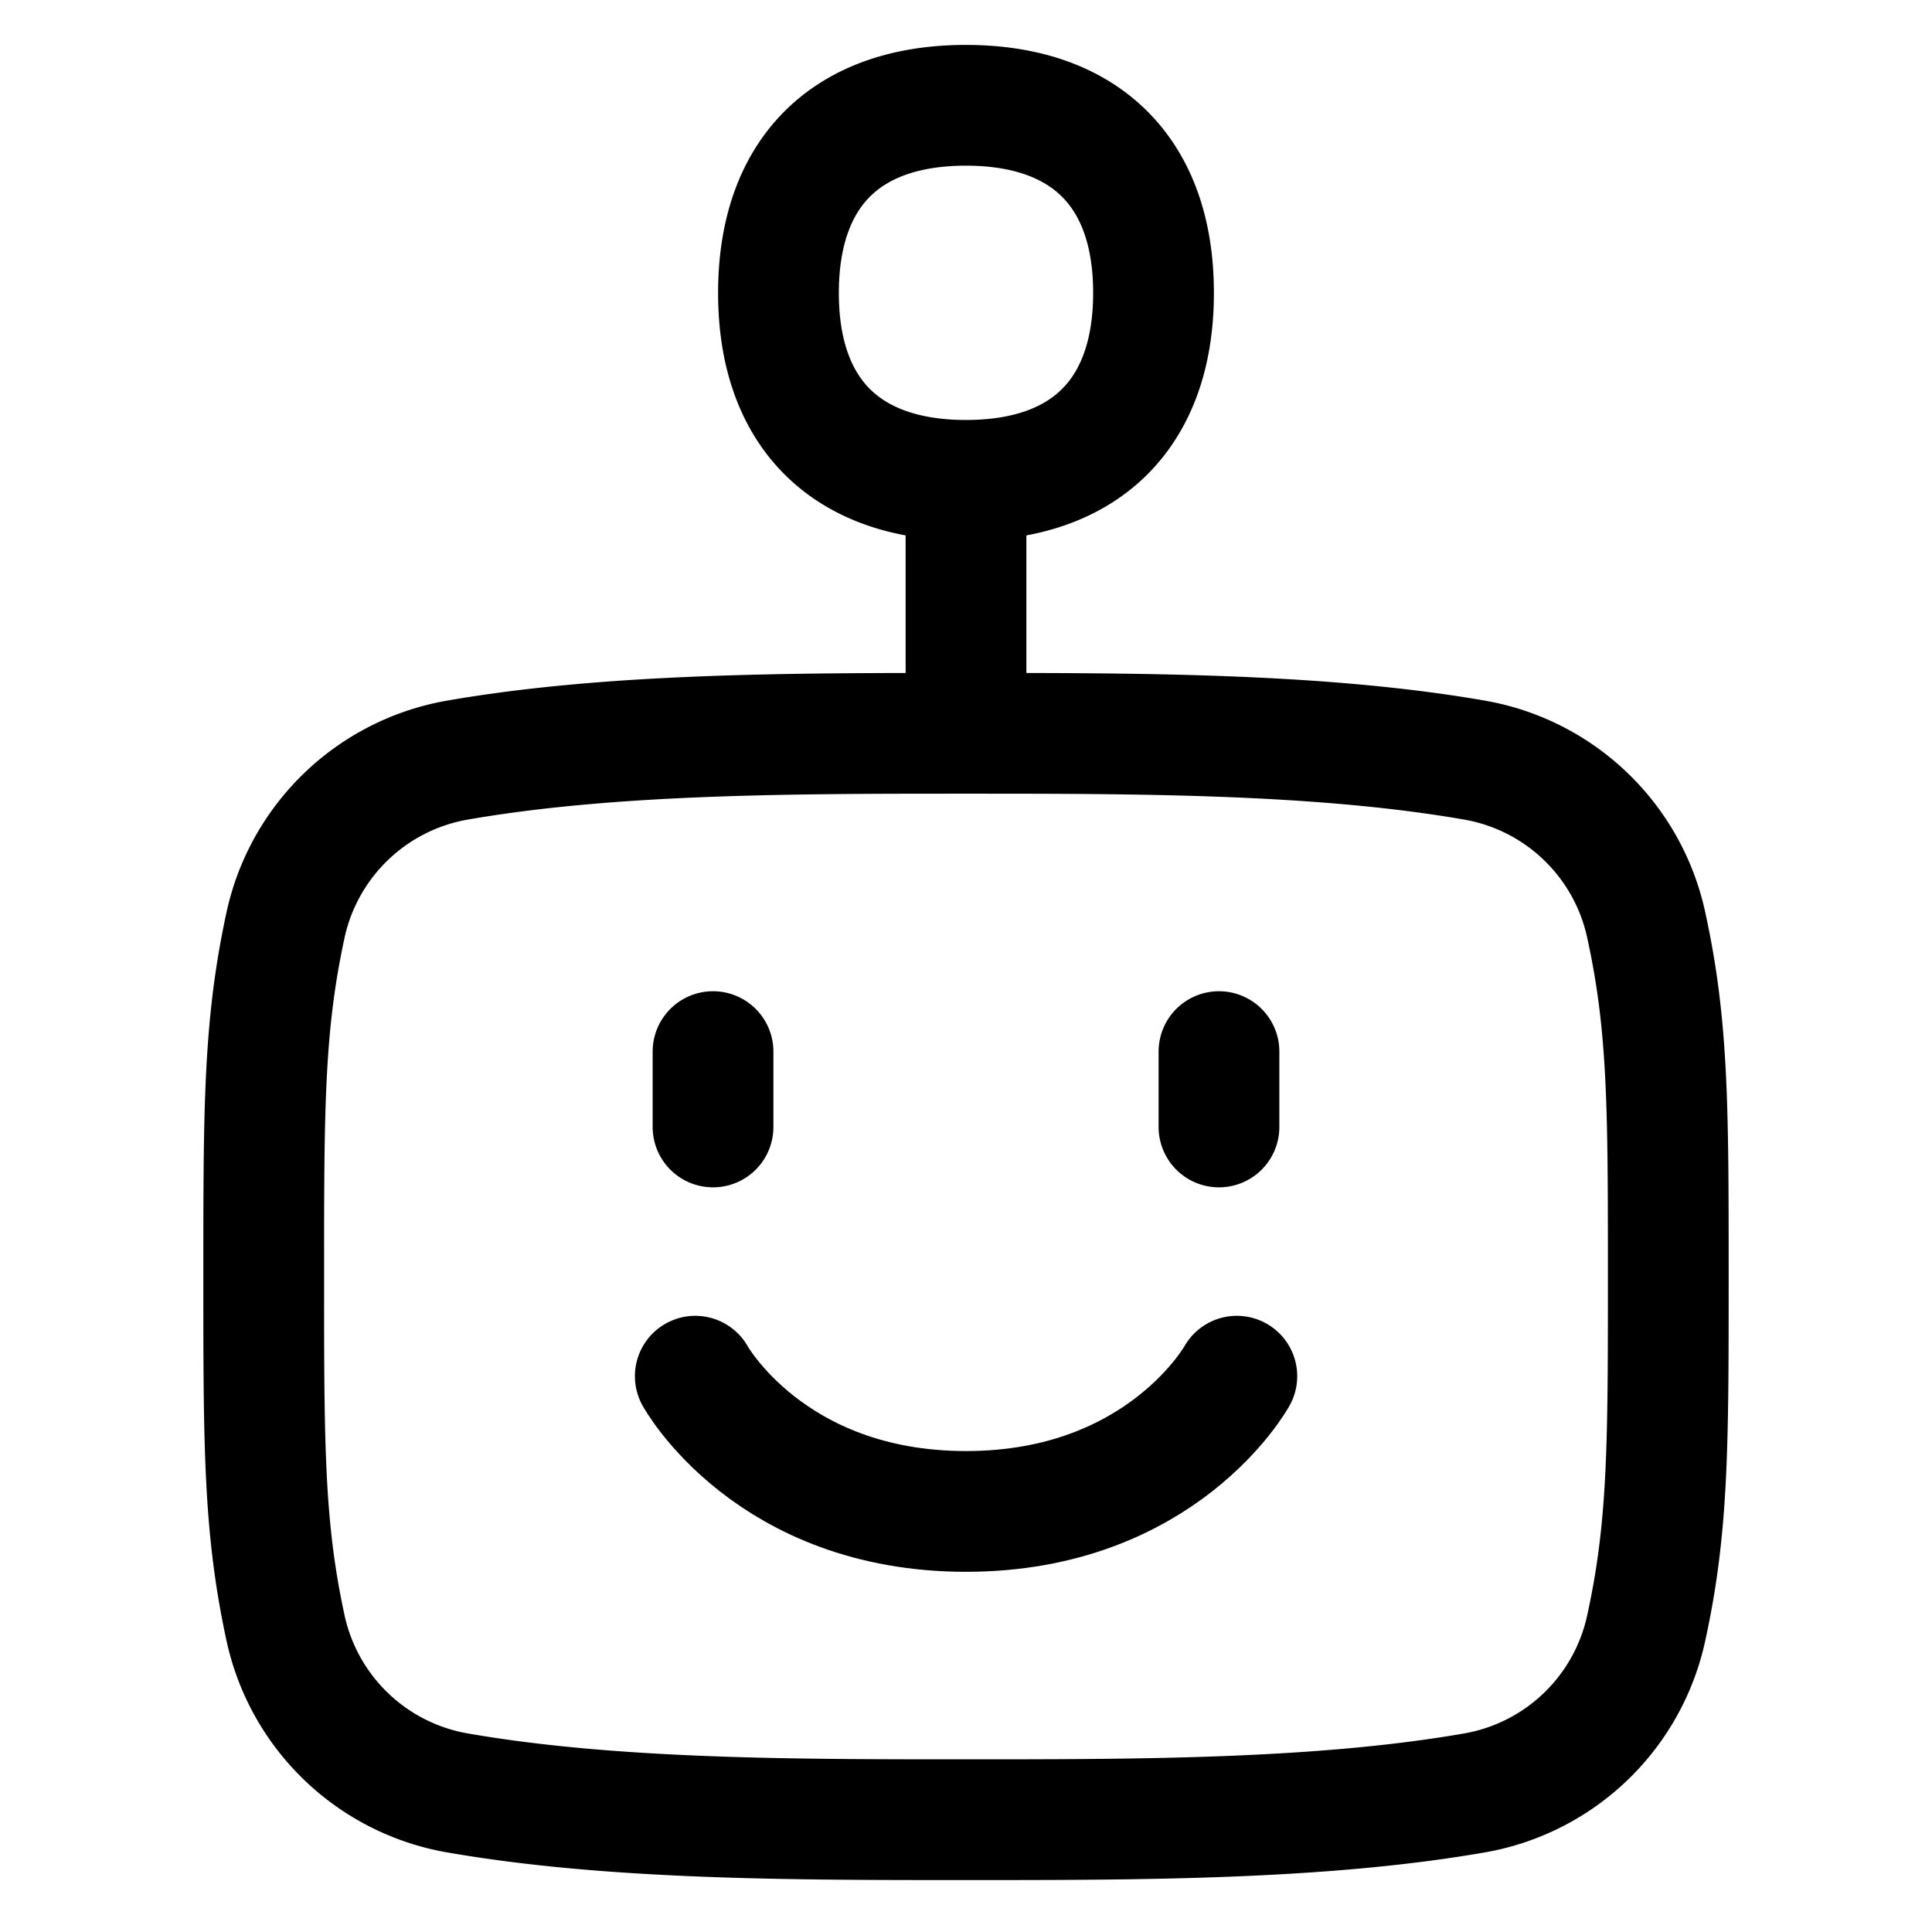 <svg fill="none" xmlns="http://www.w3.org/2000/svg" viewBox="0 0 16 16"><path d="M8 6.073V4M8 6.073c-1.441 0-2.945 0-4.224.224a1.767 1.767 0 00-1.414 1.376c-.178.828-.178 1.509-.178 2.899 0 1.388 0 2.07.178 2.898a1.766 1.766 0 001.414 1.376c1.279.224 2.783.224 4.224.224 1.441 0 2.945 0 4.224-.224a1.765 1.765 0 001.412-1.376c.18-.828.18-1.509.18-2.899 0-1.388 0-2.07-.18-2.898a1.765 1.765 0 00-1.412-1.376C10.945 6.073 9.44 6.073 8 6.073zM8 3.978c.994 0 1.553-.558 1.553-1.553 0-.994-.56-1.553-1.554-1.553-.995 0-1.552.56-1.552 1.554 0 .995.559 1.552 1.553 1.552zM5.905 9.333v-.624M10.095 9.333v-.624" stroke="currentColor" stroke-linecap="round" stroke-linejoin="round"/><path d="M5.758 11.397s.617 1.12 2.242 1.12 2.243-1.12 2.243-1.12" stroke="currentColor" stroke-linecap="round" stroke-linejoin="round"/></svg>